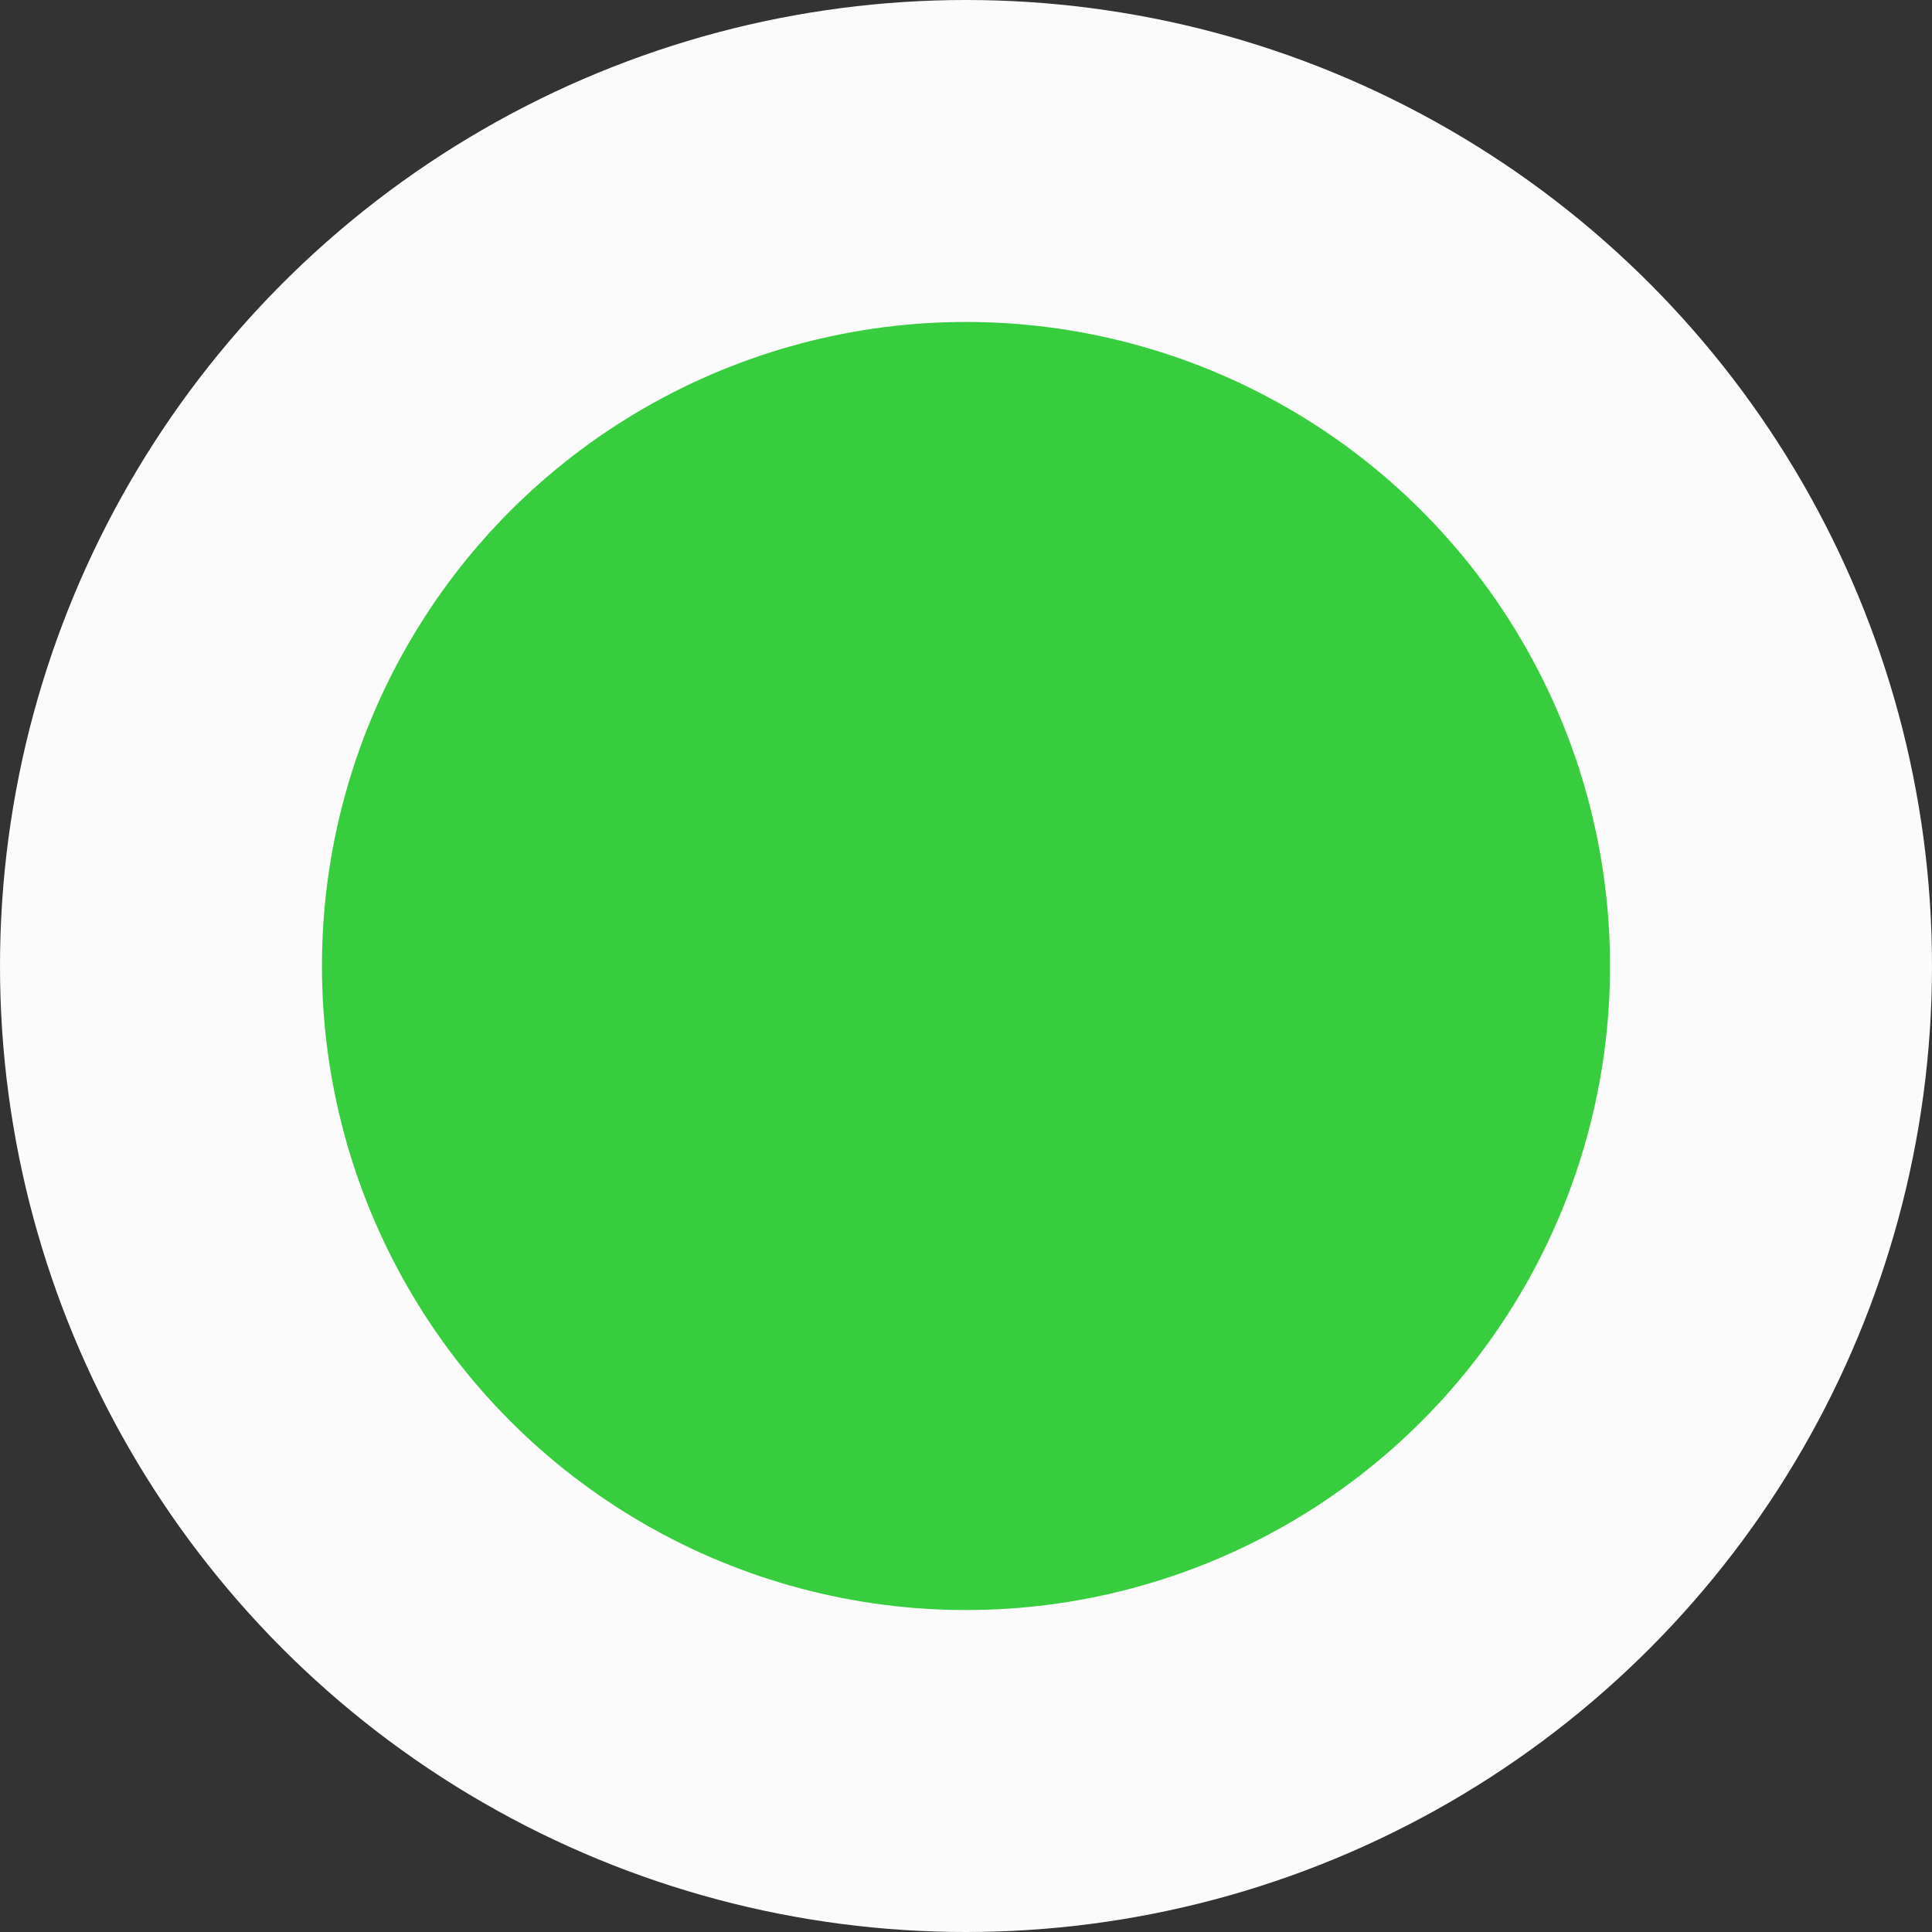 <svg xmlns="http://www.w3.org/2000/svg" width="14" height="14" fill="none"><rect width="100%" height="100%" fill="#333333" stroke="none"/><circle cx="7" cy="7" r="7" fill="#FBFBFB"/><circle cx="7" cy="7" r="4.667" fill="#38CD3E"/></svg>